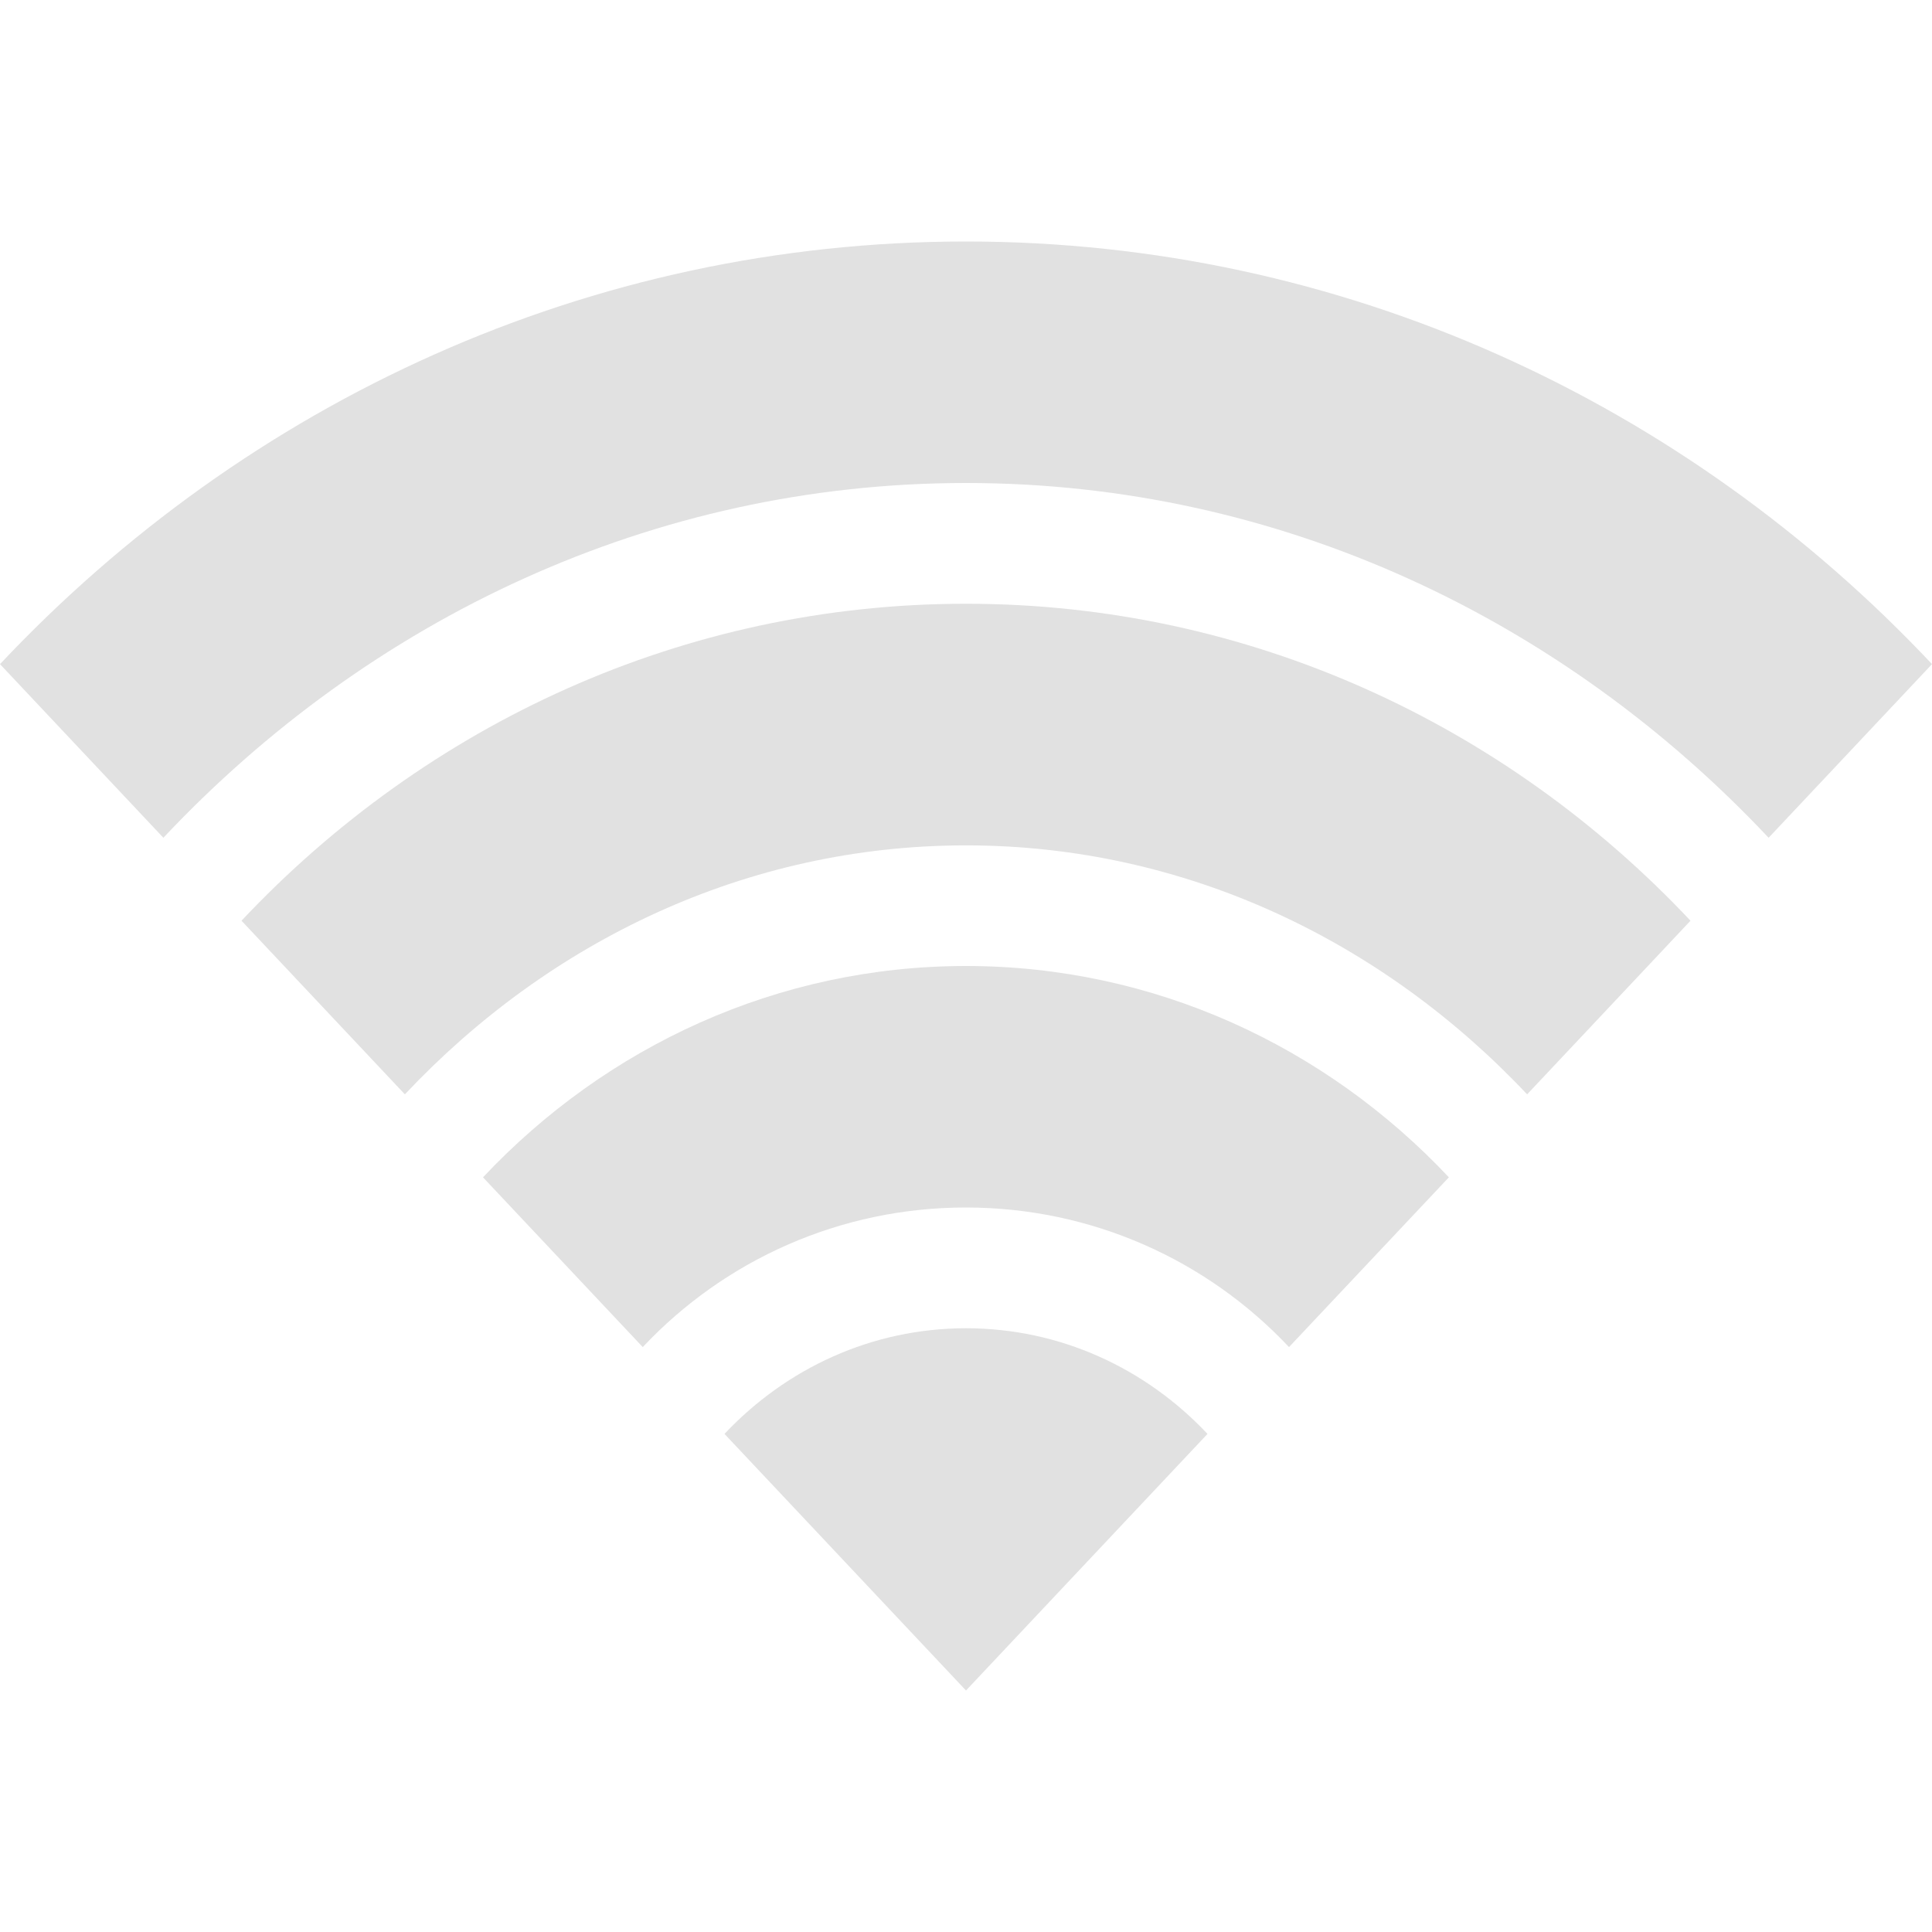 <?xml version="1.0" encoding="UTF-8" standalone="no"?>
<svg xmlns="http://www.w3.org/2000/svg" height="16" width="16" version="1.1">
 <g fill="#bebebe">
  <path opacity=".45" d="m8 2c-3.119 0-5.956 1.328-8 3.5l1.353 1.438c1.703-1.81 4.048-2.938 6.647-2.938s4.944 1.128 6.647 2.938l1.353-1.438c-2.044-2.172-4.881-3.5-8-3.5z"/>
  <path opacity=".45" d="m8 5c-2.339 0-4.467 0.996-6 2.625l1.353 1.438c1.192-1.267 2.828-2.062 4.647-2.062s3.455 0.796 4.647 2.062l1.353-1.438c-1.533-1.629-3.661-2.625-6-2.625z"/>
  <path opacity=".45" d="m8 8c-1.559 0-2.978 0.664-4 1.75l1.323 1.406c0.681-0.724 1.637-1.156 2.676-1.156s1.995 0.432 2.676 1.156l1.324-1.406c-1.022-1.086-2.441-1.75-4-1.75z"/>
  <path opacity=".45" d="m8 11c-0.78 0-1.489 0.332-2 0.875l2 2.125 2-2.125c-0.511-0.543-1.22-0.875-2-0.875z"/>
 </g>
</svg>
